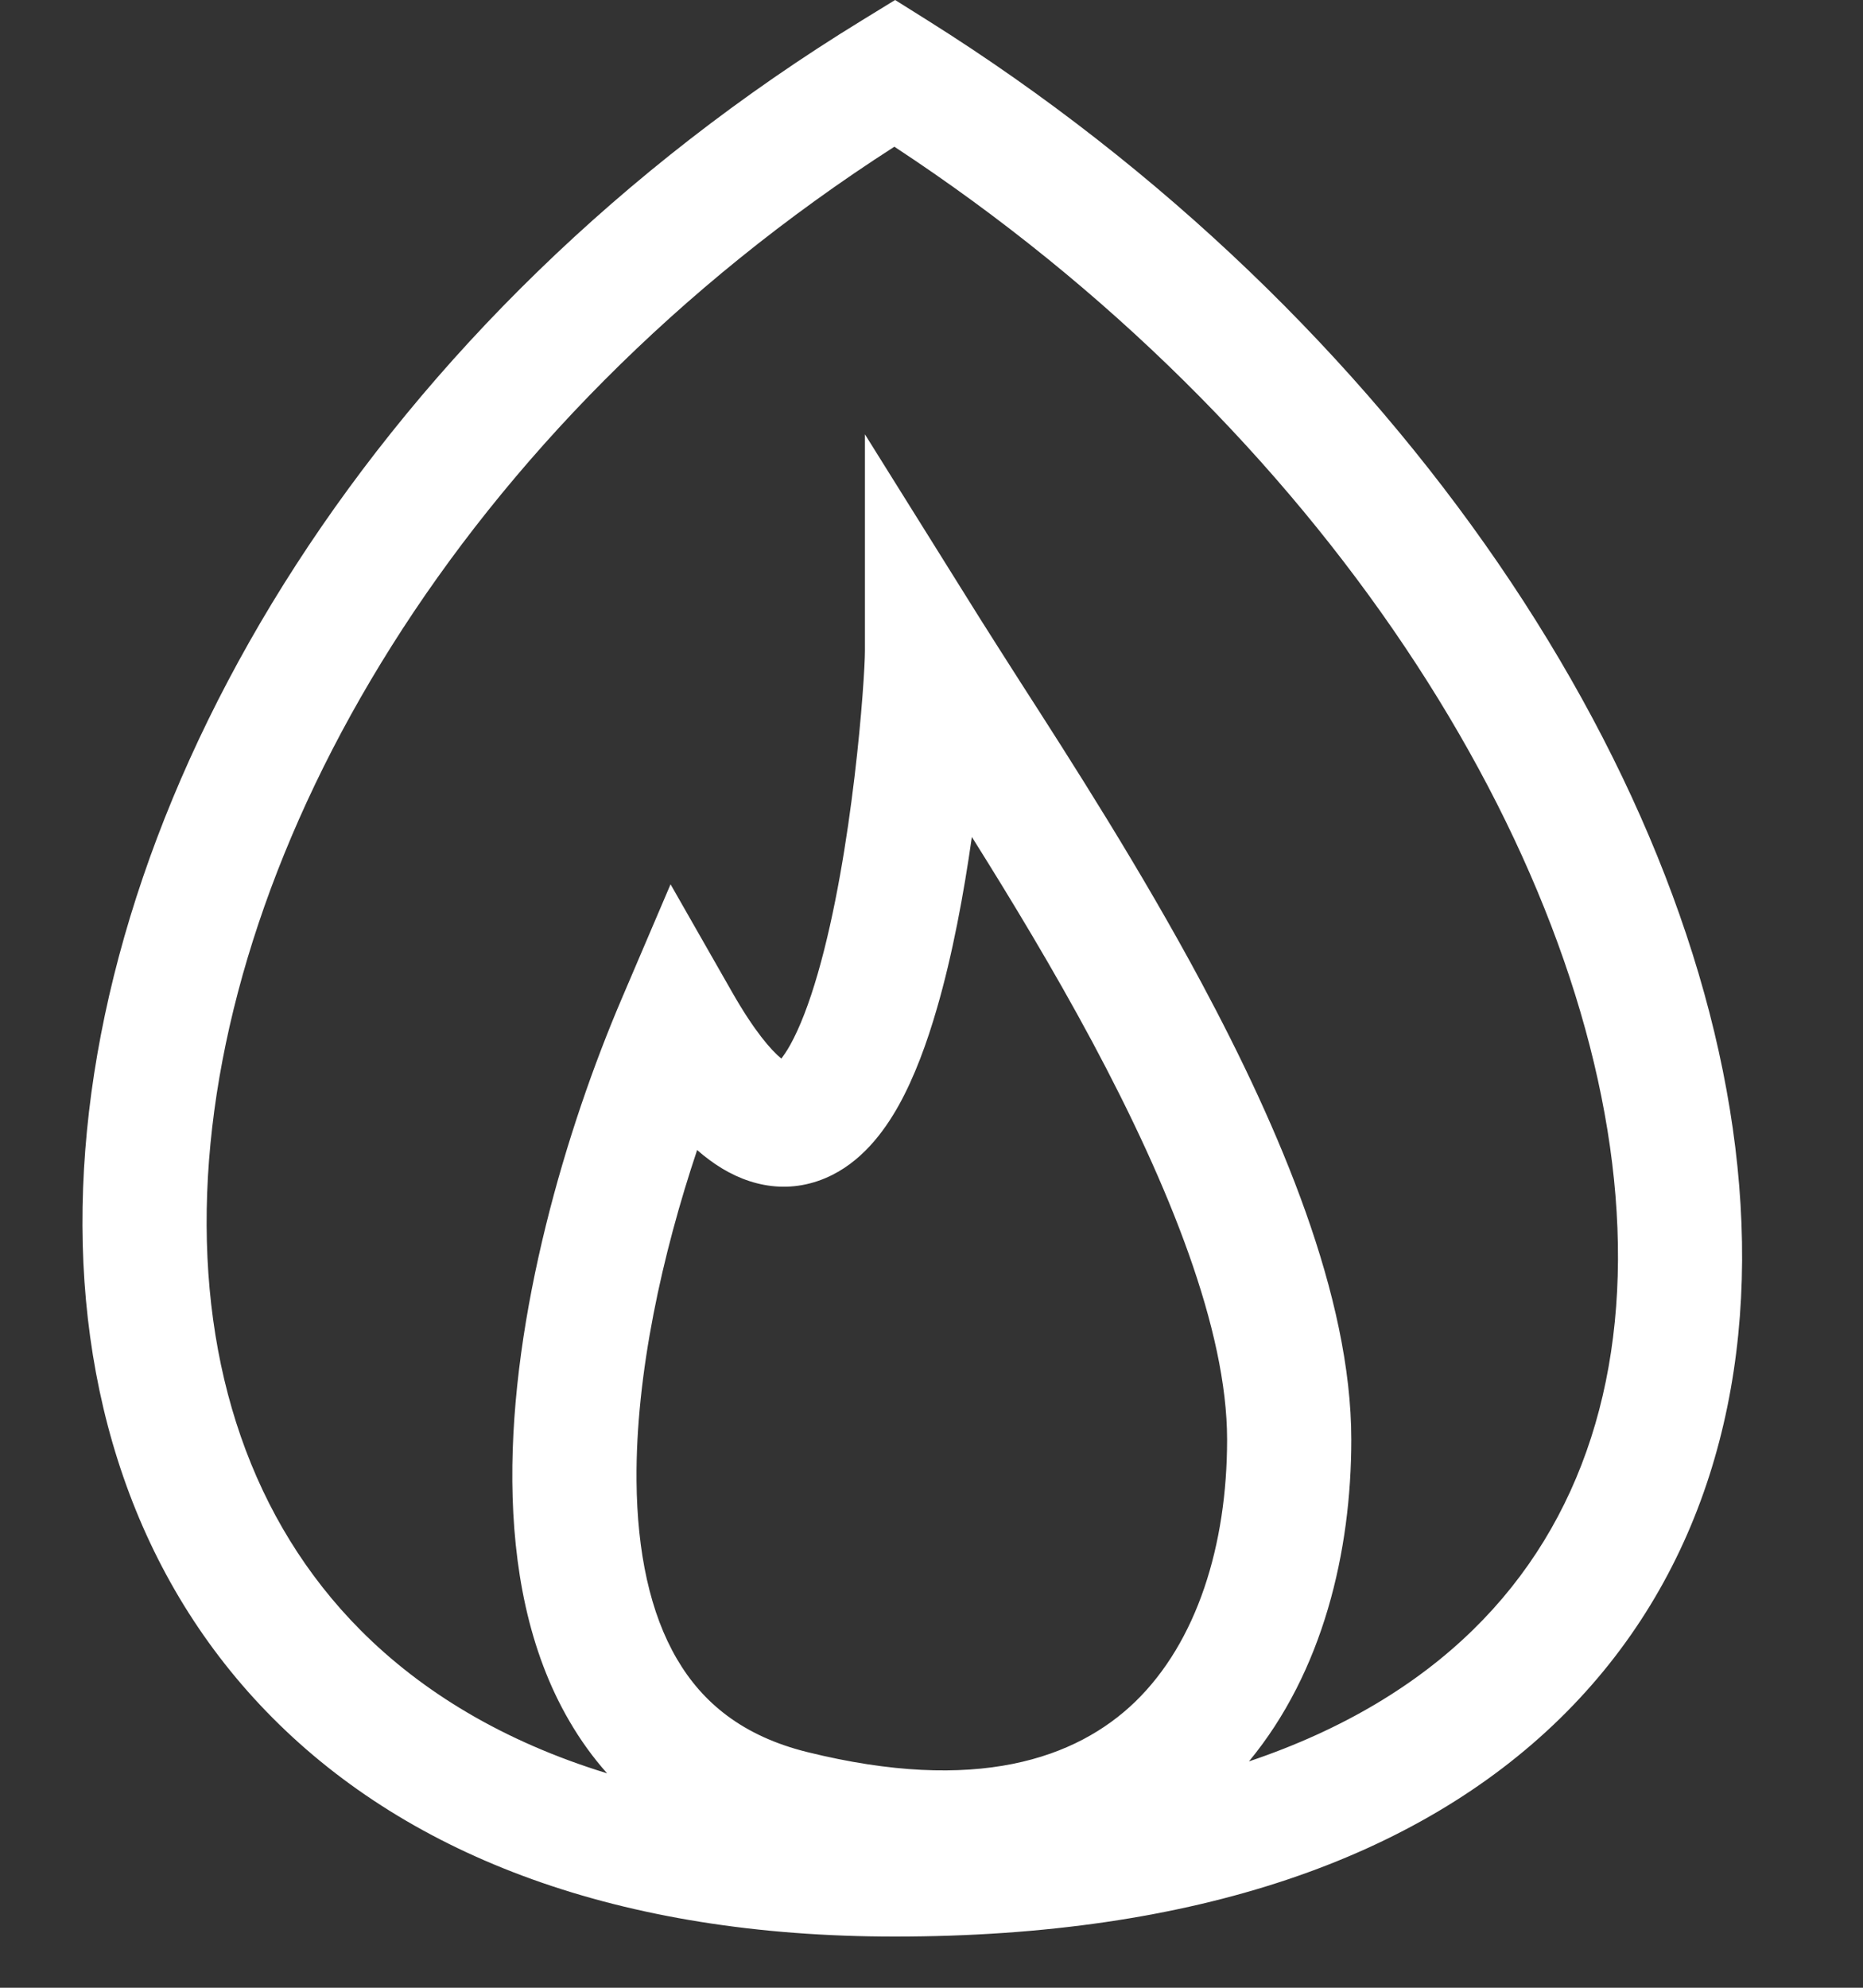 <svg width="15" height="16" viewBox="0 0 15 16" fill="none" xmlns="http://www.w3.org/2000/svg">
<rect x="0" y="0" width="15" height="16" fill="#333333" stroke="none"/>
<path fill-rule="evenodd" clip-rule="evenodd" d="M7.47 0.165L7.207 0L6.943 0.162C3.033 2.556 0.79 6.32 0.669 9.563C0.608 11.194 1.087 12.715 2.196 13.829C3.305 14.943 4.983 15.588 7.204 15.588C9.634 15.588 11.416 14.95 12.559 13.834C13.708 12.711 14.137 11.176 14.003 9.541C13.739 6.302 11.27 2.551 7.47 0.165ZM4.888 14.274C4.05 14.017 3.395 13.616 2.904 13.123C2.03 12.245 1.616 11.014 1.668 9.601C1.772 6.825 3.685 3.439 7.201 1.181C10.653 3.447 12.78 6.845 13.007 9.623C13.122 11.032 12.75 12.249 11.86 13.119C11.414 13.555 10.82 13.921 10.056 14.178C10.653 13.456 10.88 12.489 10.88 11.588C10.88 10.433 10.302 9.083 9.675 7.913C9.185 6.999 8.628 6.131 8.213 5.486L8.213 5.486C8.091 5.294 7.98 5.122 7.888 4.975L6.964 3.496V5.24C6.964 5.459 6.867 6.859 6.584 7.838C6.514 8.08 6.439 8.273 6.363 8.41C6.334 8.462 6.309 8.497 6.291 8.521C6.207 8.452 6.073 8.298 5.898 7.992L5.399 7.118L5.004 8.043C4.563 9.076 4.114 10.574 4.125 11.926C4.131 12.605 4.252 13.287 4.587 13.858C4.674 14.007 4.774 14.146 4.888 14.274ZM7.544 8.116C7.669 7.686 7.76 7.194 7.825 6.737C8.139 7.237 8.479 7.798 8.794 8.385C9.416 9.547 9.88 10.704 9.88 11.588C9.88 12.438 9.637 13.217 9.139 13.699C8.666 14.155 7.861 14.44 6.5 14.103C5.978 13.974 5.655 13.704 5.45 13.353C5.235 12.986 5.13 12.496 5.125 11.918C5.118 11.058 5.333 10.093 5.613 9.257C5.645 9.285 5.678 9.312 5.711 9.336C5.977 9.535 6.31 9.625 6.646 9.483C6.932 9.362 7.117 9.111 7.237 8.896C7.364 8.667 7.464 8.393 7.544 8.116Z" fill="white"/>
</svg>
